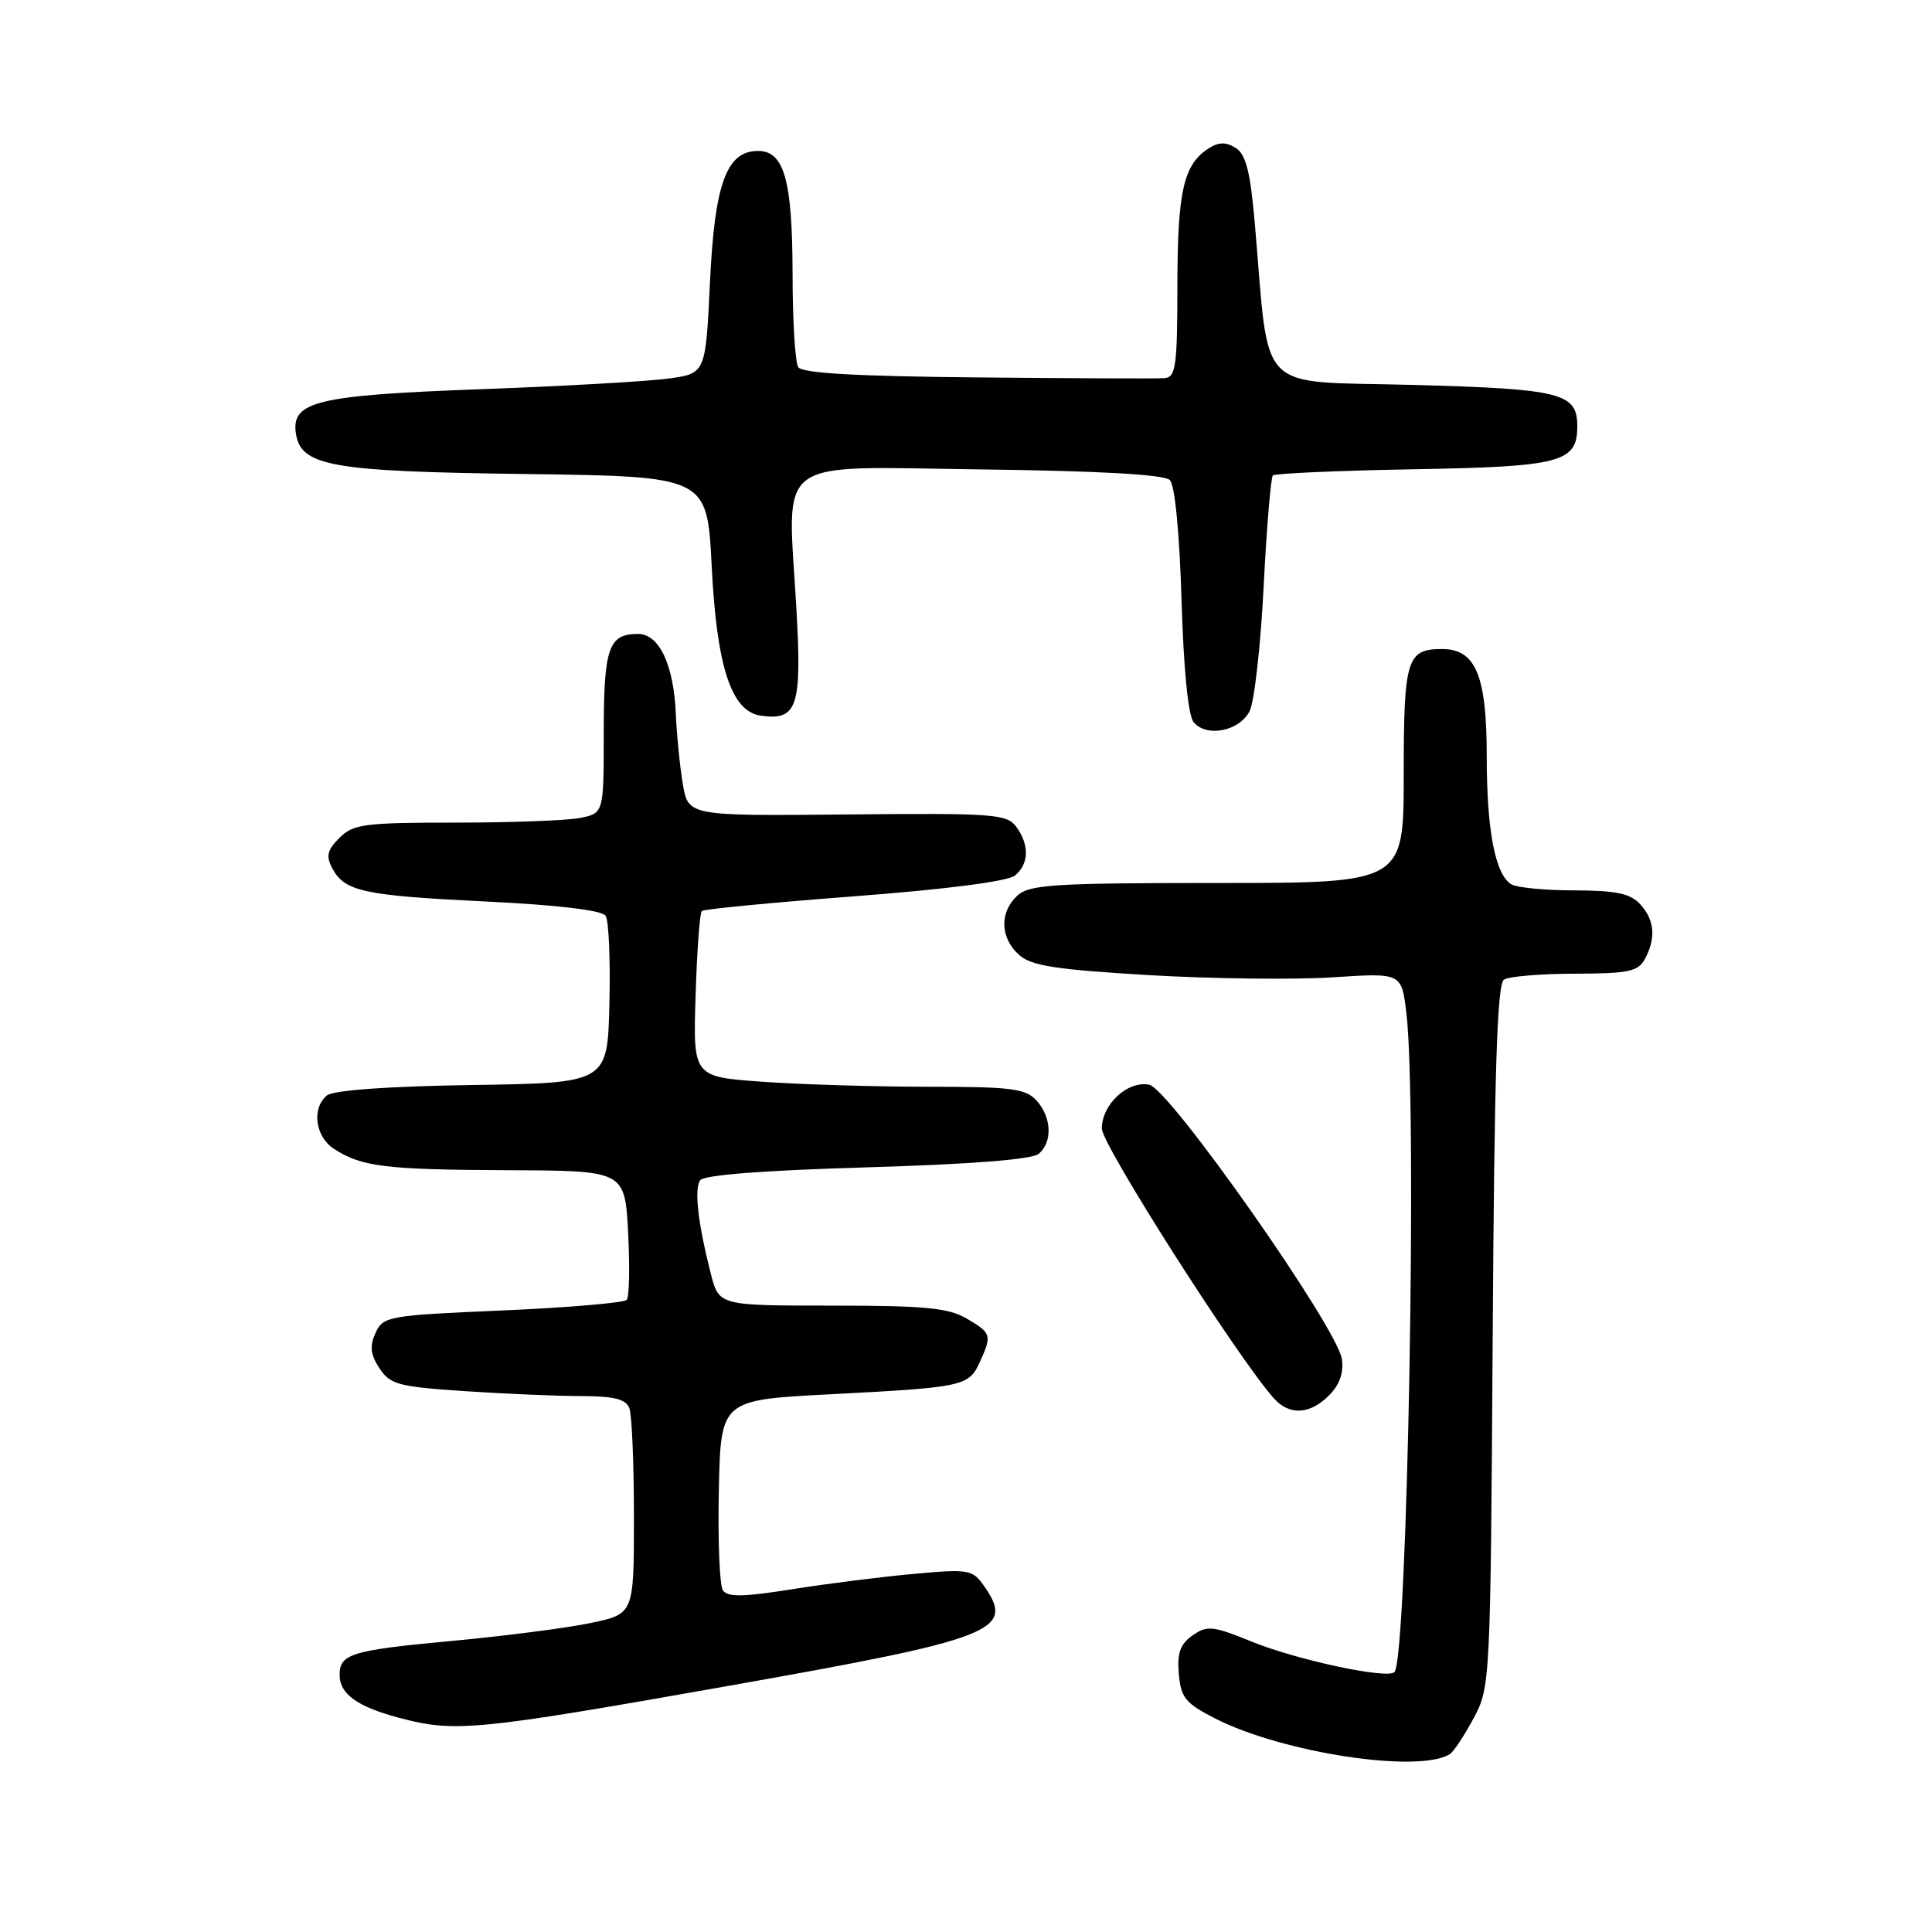 <?xml version="1.0" encoding="UTF-8" standalone="no"?>
<!DOCTYPE svg PUBLIC "-//W3C//DTD SVG 1.1//EN" "http://www.w3.org/Graphics/SVG/1.1/DTD/svg11.dtd" >
<svg xmlns="http://www.w3.org/2000/svg" xmlns:xlink="http://www.w3.org/1999/xlink" version="1.1" viewBox="0 0 256 256">
 <g >
 <path fill="currentColor"
d=" M 192.10 232.44 C 192.61 232.12 194.03 229.98 195.26 227.68 C 197.47 223.55 197.50 222.95 197.79 177.04 C 198.01 142.00 198.37 130.38 199.29 129.80 C 199.95 129.38 204.20 129.02 208.71 129.02 C 215.80 129.00 217.07 128.73 217.96 127.07 C 219.45 124.29 219.25 121.93 217.35 119.83 C 216.04 118.39 214.19 118.00 208.60 117.98 C 204.69 117.98 200.93 117.61 200.23 117.16 C 198.11 115.82 197.00 109.99 197.00 100.22 C 197.00 89.50 195.54 86.00 191.08 86.00 C 186.40 86.00 186.00 87.30 186.00 102.70 C 186.00 117.00 186.00 117.00 161.33 117.00 C 139.78 117.00 136.43 117.21 134.83 118.65 C 132.43 120.83 132.50 124.24 135.00 126.50 C 136.63 127.98 139.78 128.47 152.25 129.21 C 160.64 129.70 171.60 129.83 176.60 129.50 C 185.71 128.90 185.71 128.90 186.35 134.20 C 187.82 146.46 186.49 219.84 184.77 221.56 C 183.82 222.52 171.85 219.96 165.85 217.52 C 160.70 215.42 159.95 215.35 158.02 216.70 C 156.39 217.84 155.96 219.03 156.20 221.79 C 156.46 224.94 157.07 225.69 161.00 227.70 C 169.89 232.25 187.95 235.01 192.10 232.44 Z  M 95.95 223.49 C 131.96 217.12 134.57 216.11 130.39 210.15 C 128.87 207.97 128.37 207.89 121.14 208.54 C 116.94 208.92 109.69 209.83 105.03 210.57 C 98.44 211.62 96.39 211.65 95.78 210.71 C 95.35 210.04 95.11 204.10 95.25 197.50 C 95.50 185.50 95.50 185.50 110.00 184.75 C 127.70 183.83 128.37 183.69 129.83 180.48 C 131.45 176.91 131.38 176.65 128.10 174.72 C 125.70 173.30 122.57 173.00 110.23 173.00 C 95.26 173.00 95.26 173.00 94.18 168.75 C 92.48 162.05 91.97 157.59 92.77 156.40 C 93.24 155.69 101.12 155.08 114.87 154.68 C 128.59 154.27 136.73 153.64 137.62 152.90 C 139.49 151.35 139.36 148.06 137.35 145.83 C 135.91 144.24 134.02 144.00 123.00 144.00 C 116.02 144.00 106.15 143.70 101.07 143.34 C 91.83 142.69 91.83 142.69 92.17 131.93 C 92.35 126.01 92.72 120.96 93.00 120.71 C 93.28 120.46 102.38 119.59 113.24 118.76 C 125.48 117.83 133.56 116.78 134.49 116.01 C 136.36 114.46 136.42 111.96 134.66 109.55 C 133.42 107.86 131.67 107.73 112.26 107.92 C 91.20 108.12 91.20 108.12 90.48 103.91 C 90.09 101.59 89.67 97.40 89.55 94.60 C 89.27 88.07 87.35 84.00 84.54 84.00 C 80.64 84.00 80.00 85.83 80.00 97.08 C 80.00 107.75 80.00 107.75 76.87 108.38 C 75.16 108.72 67.73 109.00 60.37 109.00 C 48.28 109.00 46.81 109.19 44.98 111.02 C 43.35 112.65 43.17 113.44 44.04 115.07 C 45.67 118.13 48.18 118.67 64.50 119.46 C 73.98 119.92 79.78 120.62 80.25 121.35 C 80.67 121.98 80.89 127.22 80.75 133.00 C 80.50 143.50 80.50 143.50 62.57 143.77 C 51.42 143.94 44.15 144.46 43.32 145.15 C 41.27 146.85 41.76 150.61 44.25 152.23 C 47.93 154.61 51.05 154.99 67.31 155.06 C 82.79 155.12 82.79 155.12 83.23 163.31 C 83.46 167.81 83.39 171.83 83.05 172.23 C 82.72 172.63 75.33 173.26 66.63 173.64 C 51.41 174.29 50.77 174.41 49.76 176.62 C 48.96 178.38 49.08 179.48 50.28 181.30 C 51.69 183.46 52.78 183.75 61.67 184.34 C 67.08 184.70 74.04 184.99 77.14 184.99 C 81.36 185.00 82.94 185.40 83.39 186.58 C 83.73 187.45 84.00 193.94 84.00 201.01 C 84.00 213.86 84.00 213.86 78.25 215.06 C 75.09 215.72 66.87 216.78 59.99 217.42 C 46.55 218.67 45.00 219.13 45.00 221.94 C 45.00 224.45 47.30 226.12 52.81 227.60 C 60.20 229.59 62.95 229.33 95.95 223.49 Z  M 176.10 184.90 C 177.51 183.49 178.07 181.90 177.80 180.07 C 177.18 175.89 154.98 144.28 152.28 143.73 C 149.42 143.16 146.00 146.33 146.00 149.55 C 146.00 151.69 163.91 179.78 168.76 185.25 C 170.83 187.59 173.54 187.46 176.10 184.90 Z  M 165.59 94.21 C 166.21 92.95 167.05 85.53 167.44 77.71 C 167.84 69.90 168.39 63.28 168.66 63.00 C 168.94 62.73 177.34 62.36 187.32 62.18 C 206.85 61.84 209.00 61.28 209.00 56.47 C 209.00 52.06 206.86 51.53 187.10 51.00 C 166.17 50.44 168.26 52.58 166.27 29.60 C 165.68 22.78 165.09 20.45 163.75 19.61 C 162.48 18.81 161.52 18.81 160.25 19.60 C 156.84 21.73 156.03 25.20 156.01 37.75 C 156.00 48.70 155.81 50.01 154.25 50.11 C 153.29 50.18 142.15 50.13 129.50 50.01 C 113.47 49.86 106.28 49.45 105.77 48.65 C 105.36 48.02 105.02 42.46 105.02 36.30 C 105.00 23.88 103.91 20.00 100.45 20.00 C 96.26 20.00 94.69 24.31 94.07 37.49 C 93.50 49.50 93.50 49.50 88.50 50.17 C 85.75 50.54 74.50 51.18 63.50 51.58 C 42.05 52.37 38.60 53.19 39.20 57.39 C 39.83 61.77 43.80 62.48 69.60 62.81 C 93.70 63.13 93.70 63.13 94.30 74.96 C 94.97 88.39 96.90 94.27 100.81 94.83 C 105.68 95.52 106.28 93.68 105.51 80.36 C 104.35 60.22 102.14 61.85 130.04 62.20 C 145.82 62.40 154.28 62.88 155.01 63.61 C 155.68 64.28 156.29 70.60 156.56 79.50 C 156.83 88.68 157.44 94.82 158.16 95.69 C 159.88 97.76 164.26 96.88 165.59 94.21 Z "/>
</g>
</svg>